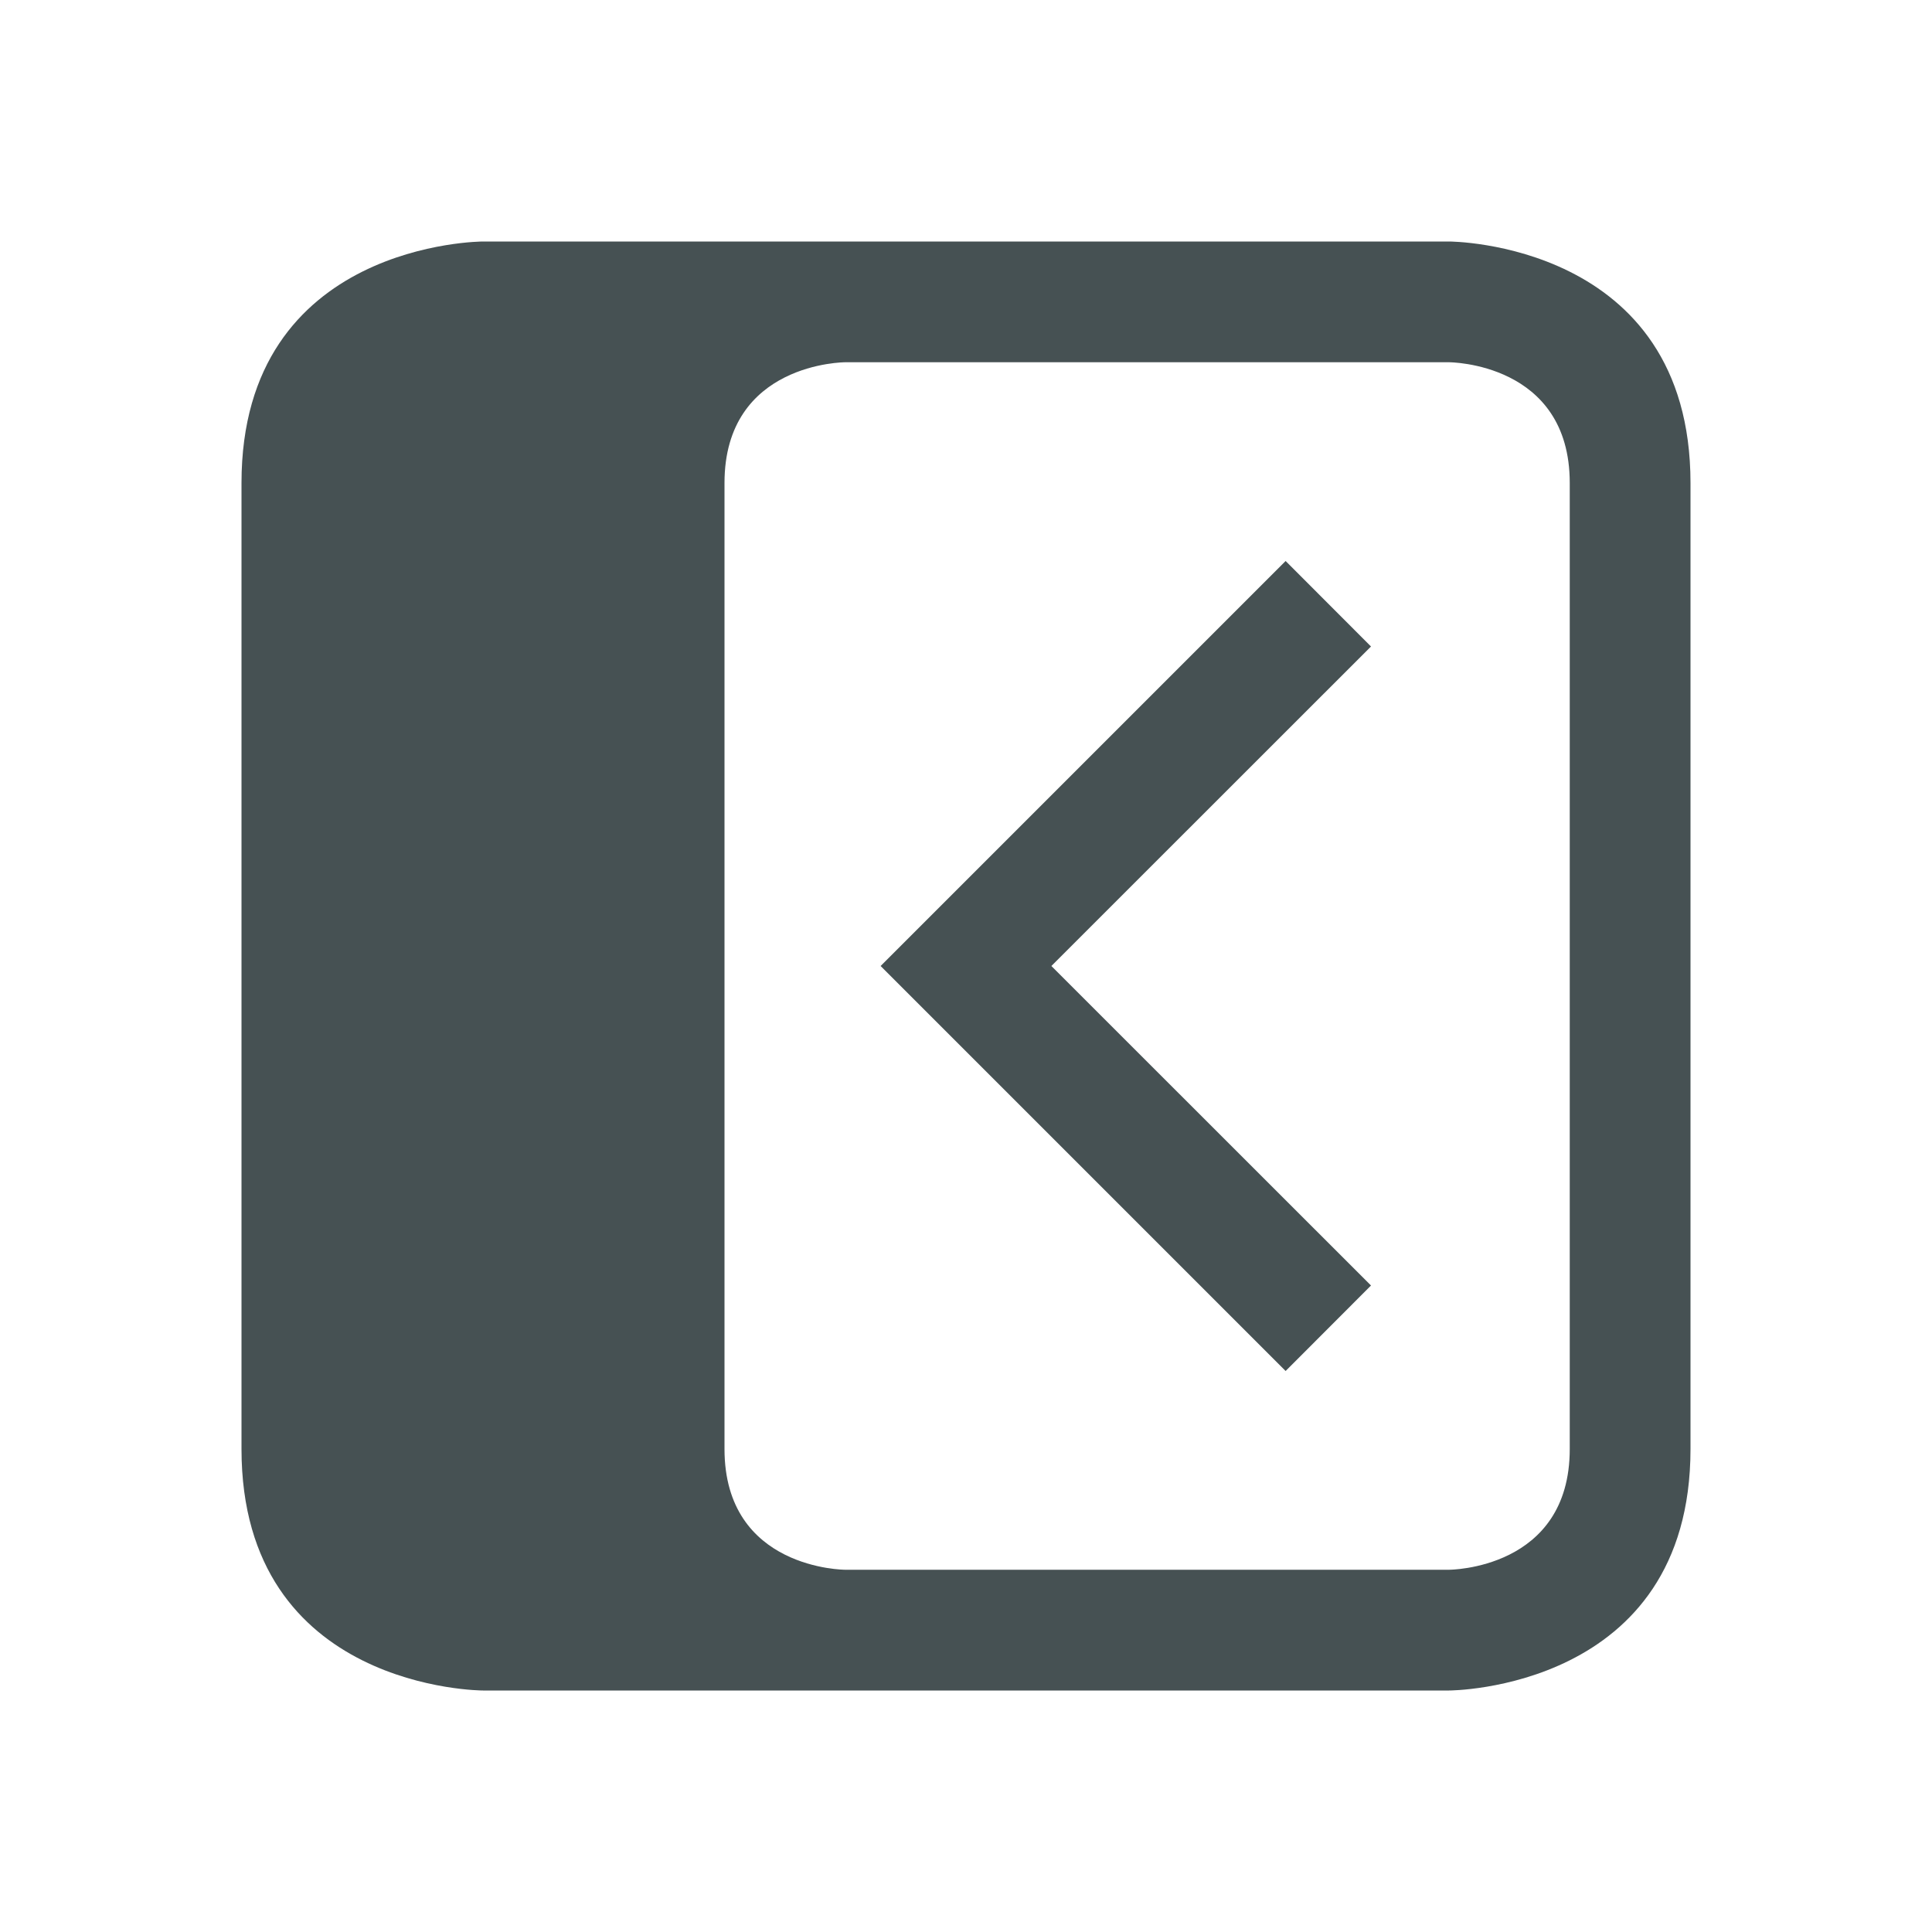 <svg xmlns="http://www.w3.org/2000/svg" viewBox="0 0 16 16"><g fill="currentColor" style="color:#465153"><path d="M2 4v8c0 2 2 2 2 2h8s2 0 2-2V4c0-2-2-2-2-2H4S2 2 2 4m4 0c0-1 1-1 1-1h5s1 0 1 1v8c0 1-1 1-1 1H7s-1 0-1-1z"/><path d="M10.647 4.646 7.293 8l3.354 3.354.707-.708L8.707 8l2.647-2.646z"/></g></svg>